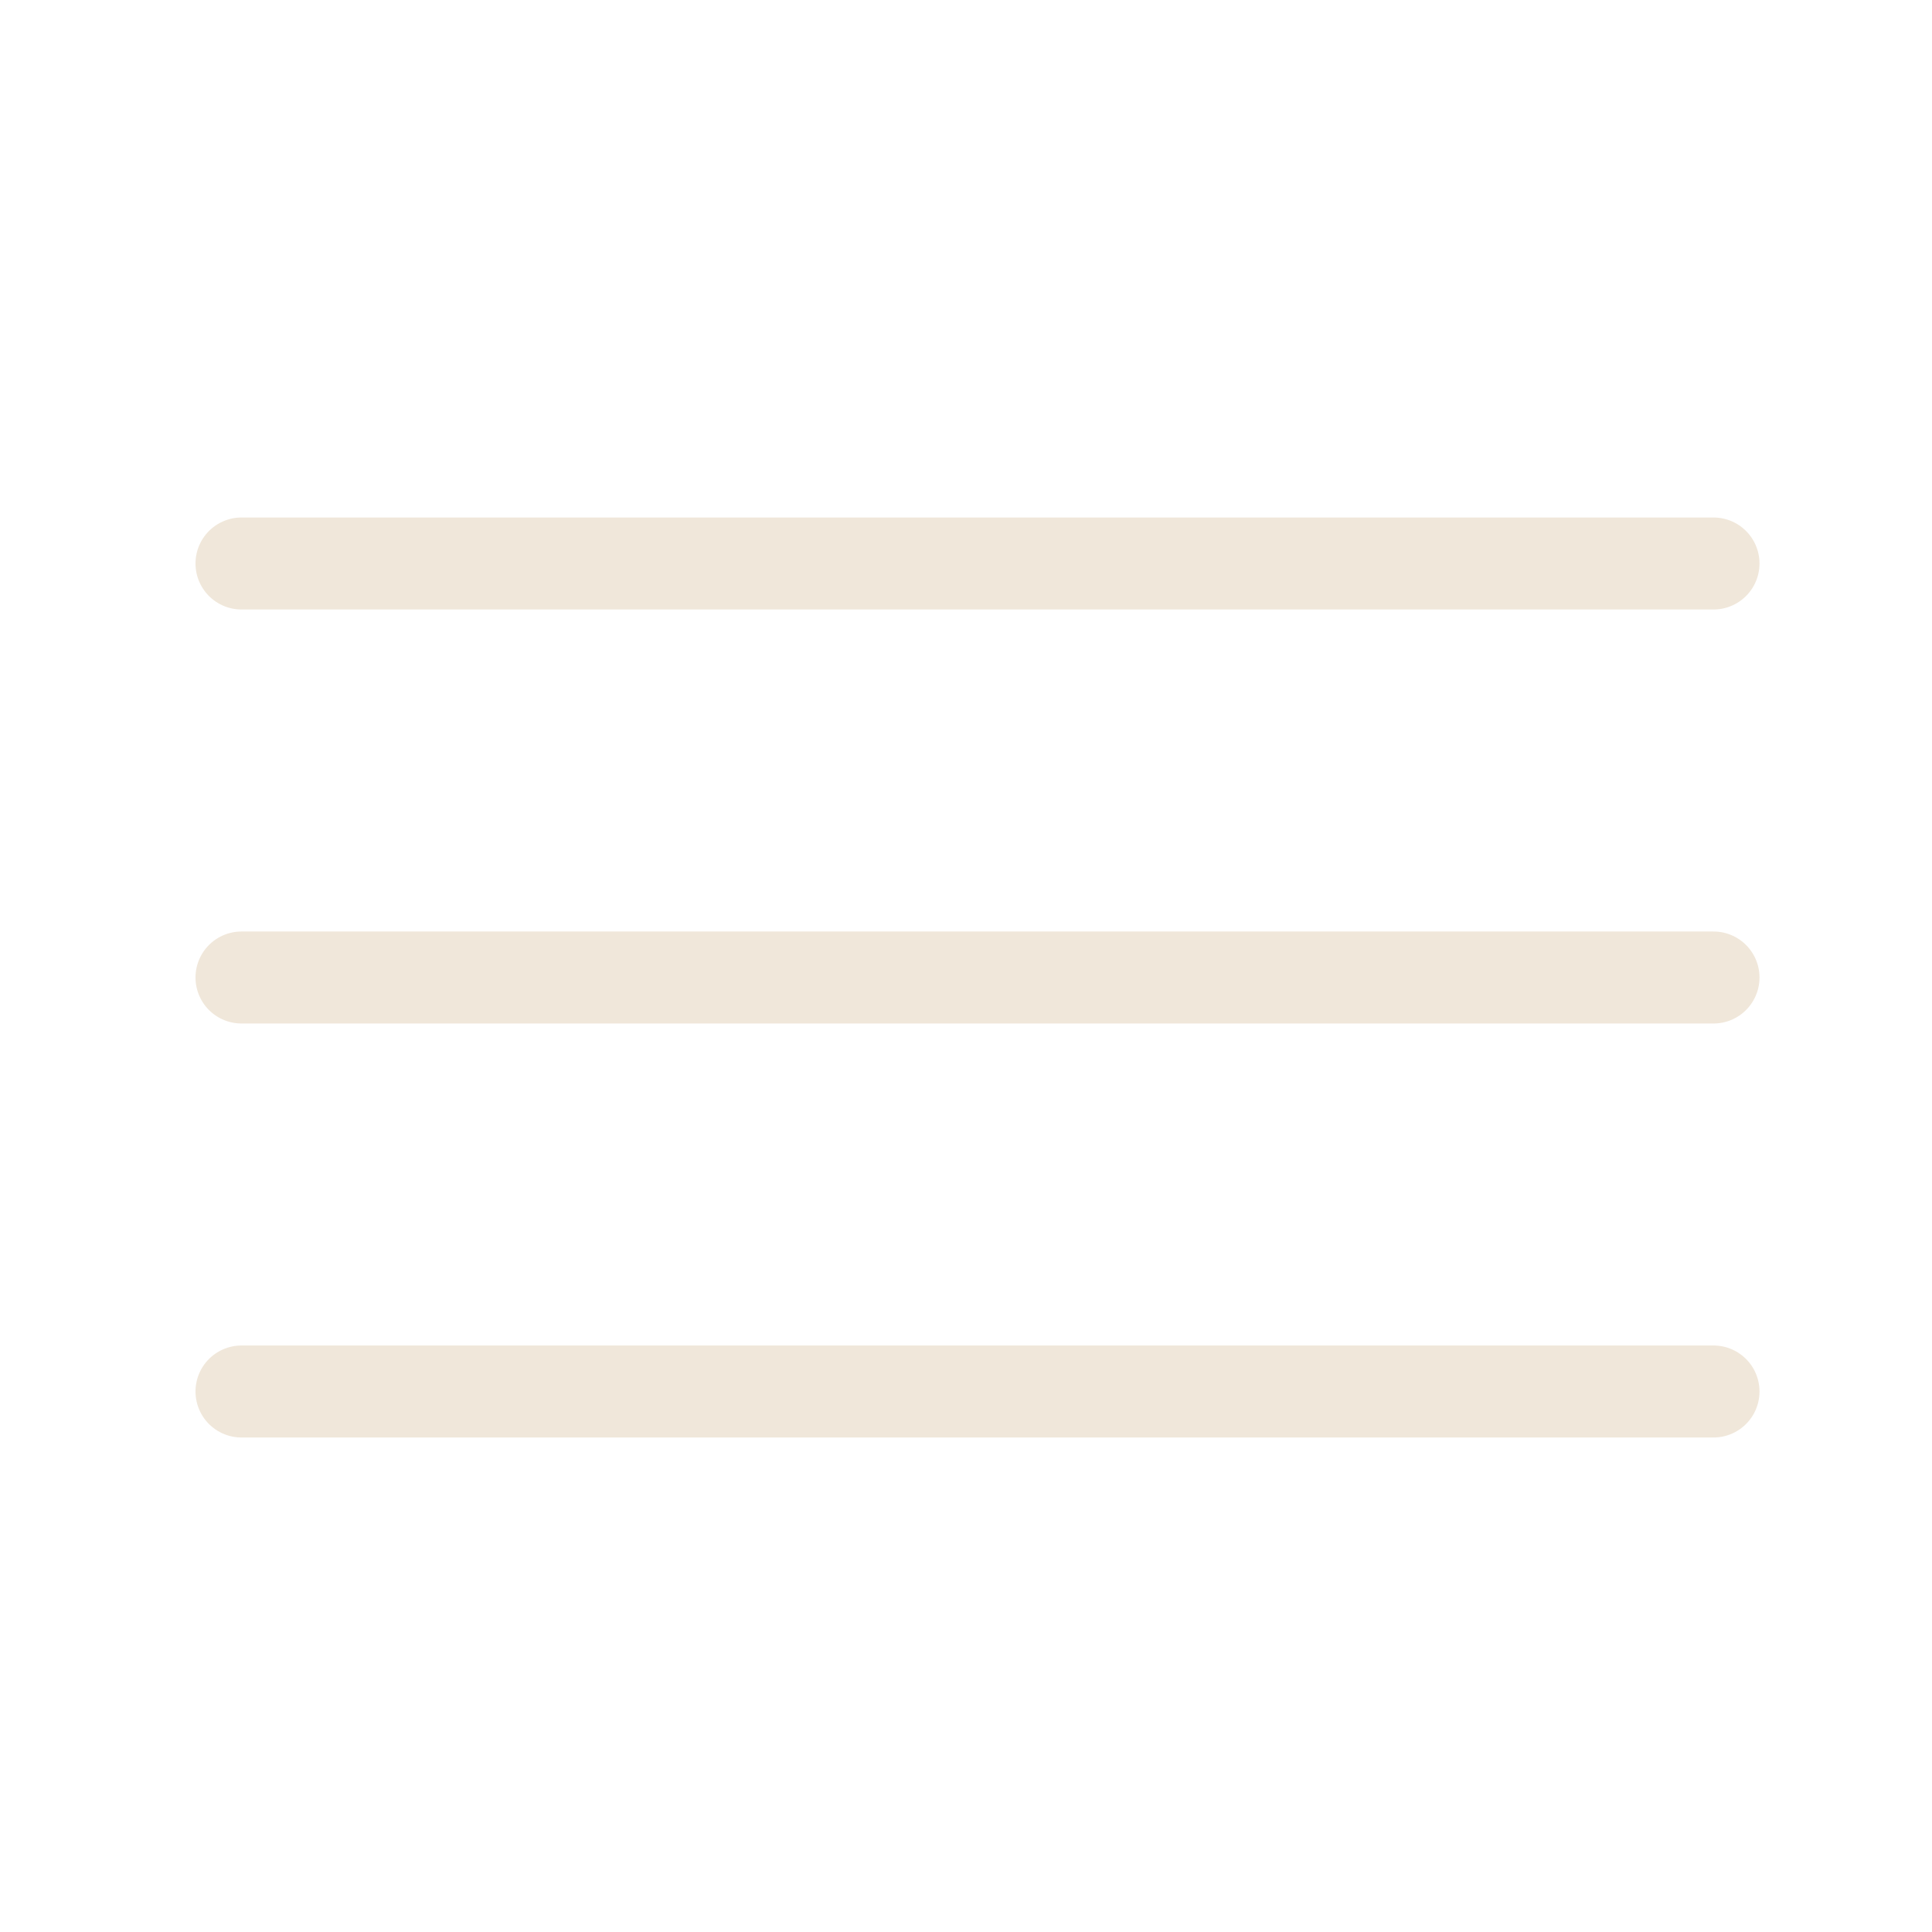 <svg width="42" height="42" viewBox="0 0 42 42" fill="none" xmlns="http://www.w3.org/2000/svg">
<path d="M5.25 12.25H37.25M5.25 21.25H37.25M5.25 30.25H37.25" stroke="#F0E7DA" stroke-width="2" stroke-linecap="round"/>
</svg>
